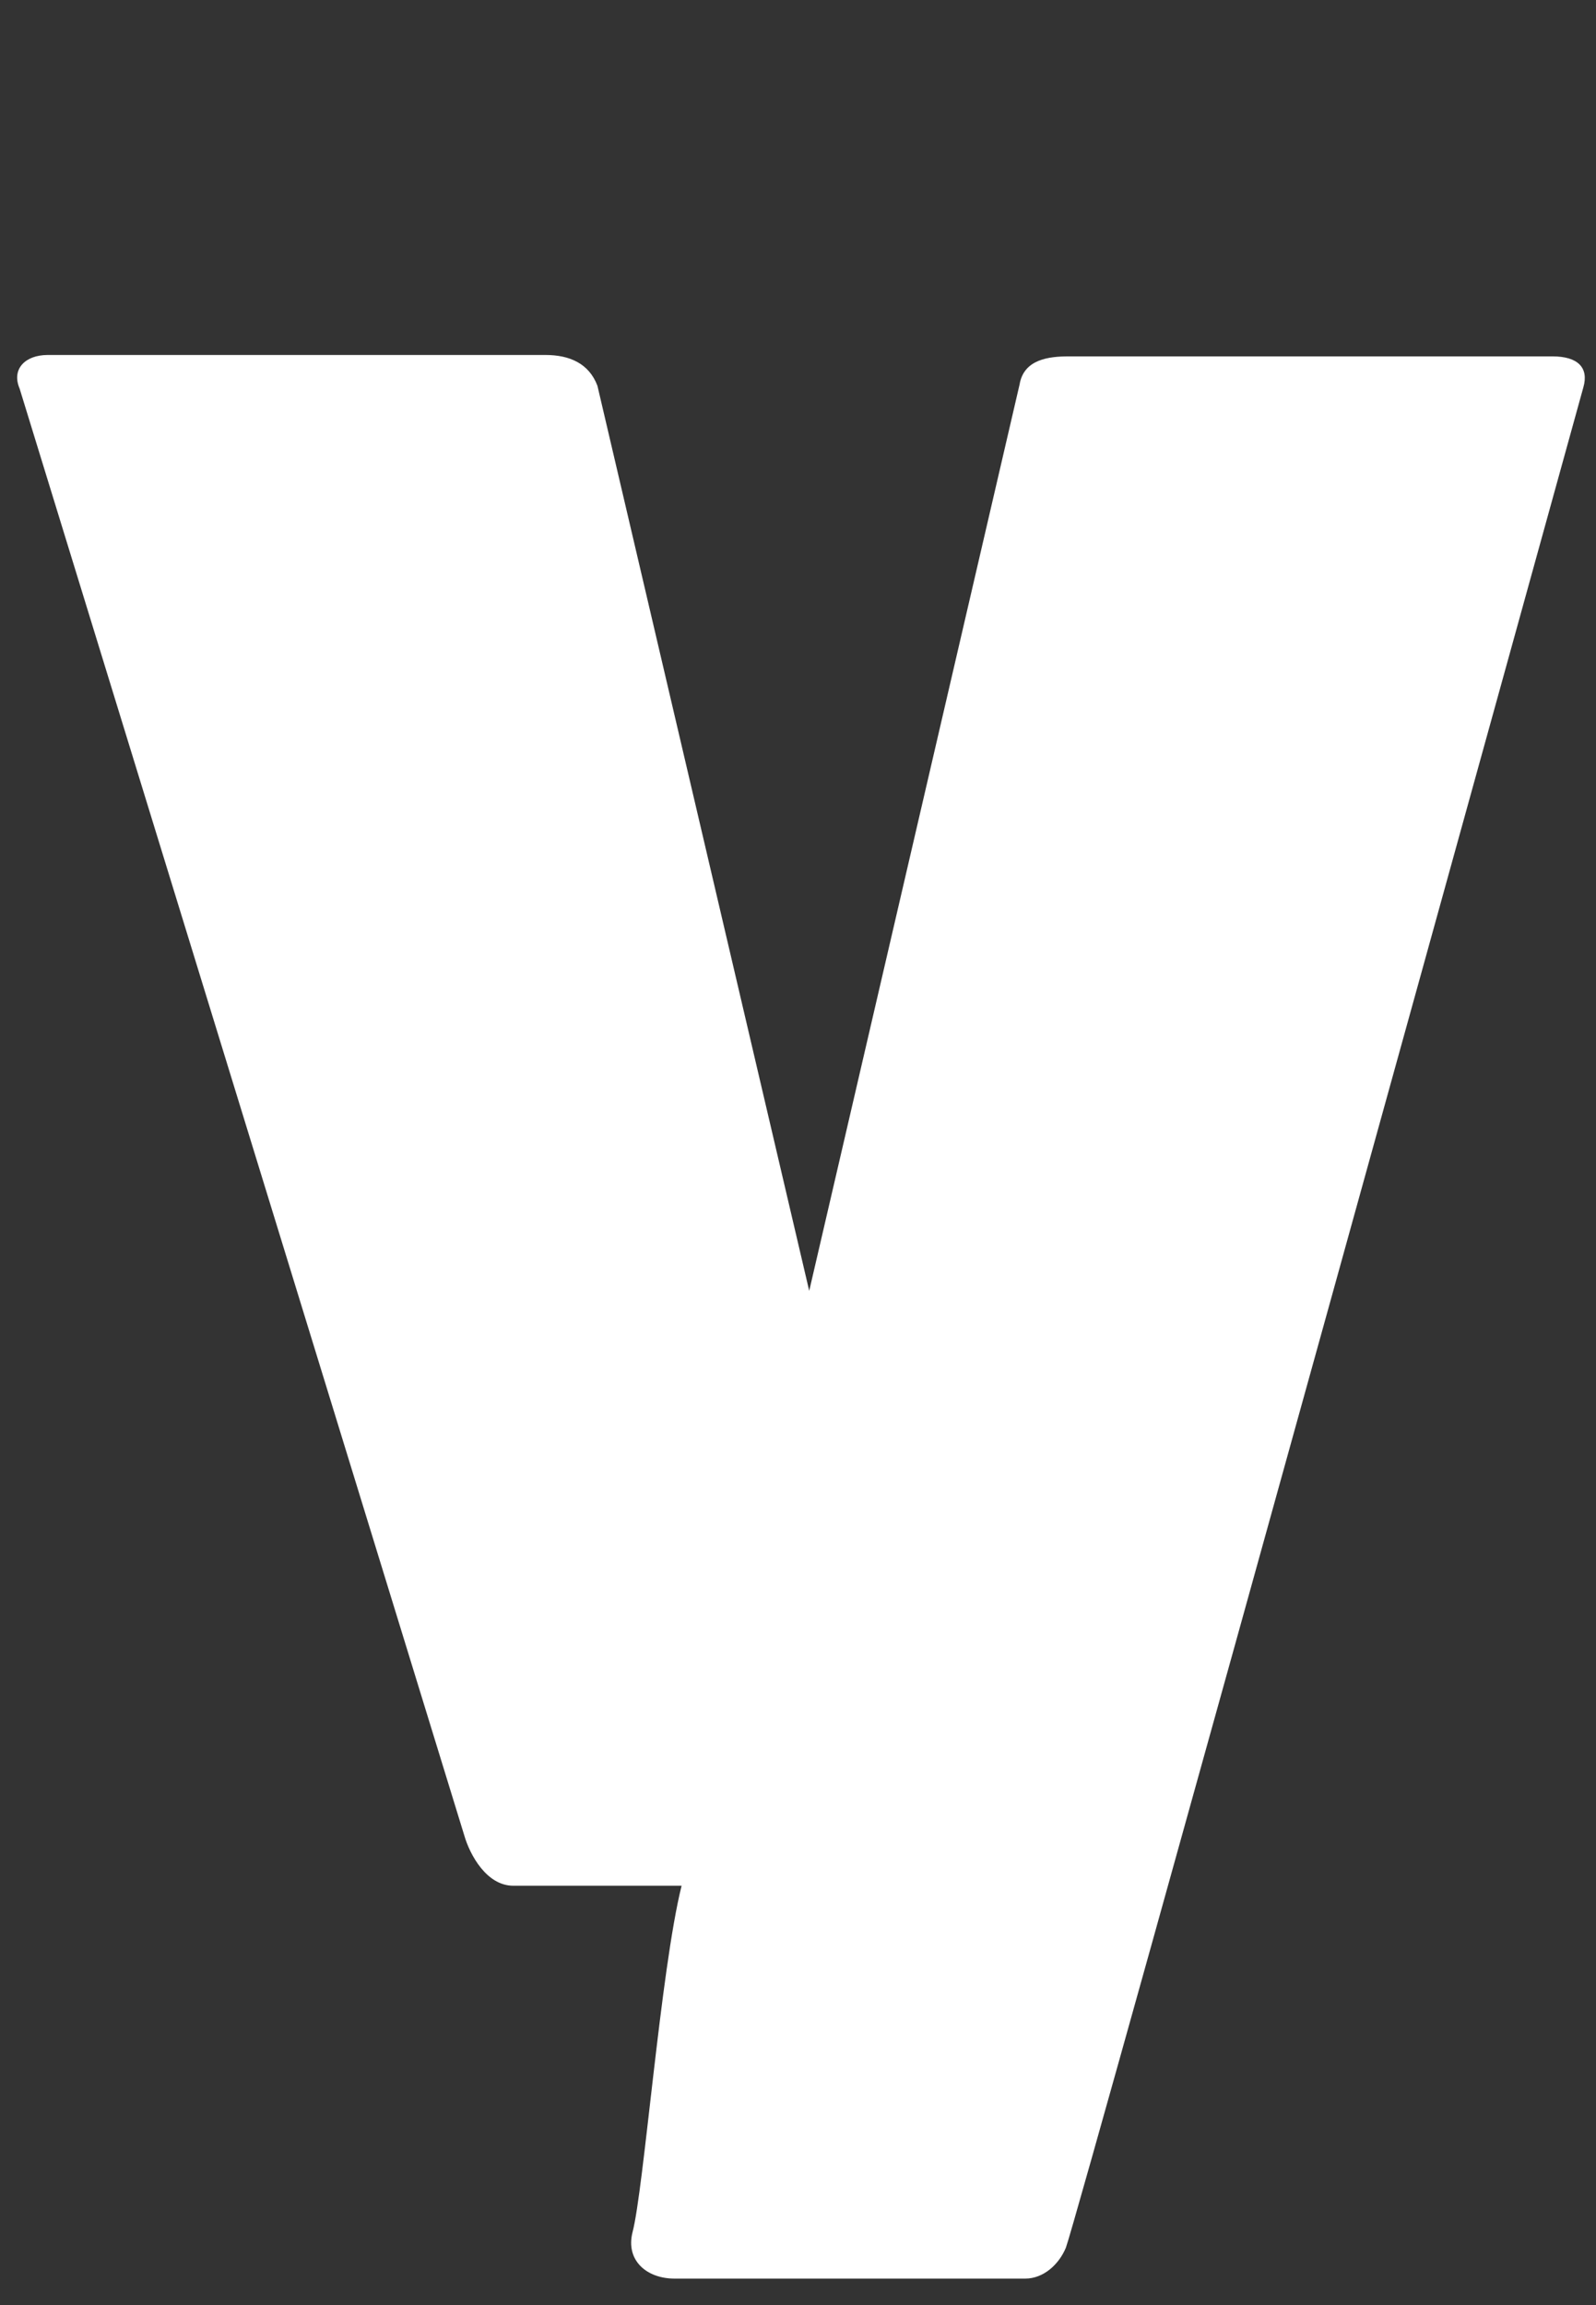<?xml version="1.0" encoding="utf-8"?>
<!-- Generator: Adobe Illustrator 19.1.0, SVG Export Plug-In . SVG Version: 6.00 Build 0)  -->
<svg version="1.1" id="Layer_1" xmlns="http://www.w3.org/2000/svg" xmlns:xlink="http://www.w3.org/1999/xlink" x="0px" y="0px"
	 viewBox="0 0 113.8 164.3" enable-background="new 0 0 113.8 164.3" xml:space="preserve">
<rect x="0" y="0" width="113.8" height="164.3" fill="#333333" stroke="none"/>
<path fill="#FFFFFF" d="M33.1,130.8c0.4,1.4,1.6,3.6,3.5,3.6h12c-1.5,6-2.7,21.7-3.5,24.7c-0.5,2,1,3.3,3,3.3h25
	c1.3,0,2.4-1,2.9-2.2c0.9-2.4,36.9-132.6,36.9-132.6c0.4-1.4-0.4-2.2-2.2-2.2H76.2c-1.4,0-3.2,0.2-3.5,2l-15,64.6L42.6,27.5
	c-0.6-1.6-2-2.2-3.7-2.2H3.4c-1.6,0-2.6,1-2,2.4L33.1,130.8z"/>
</svg>
